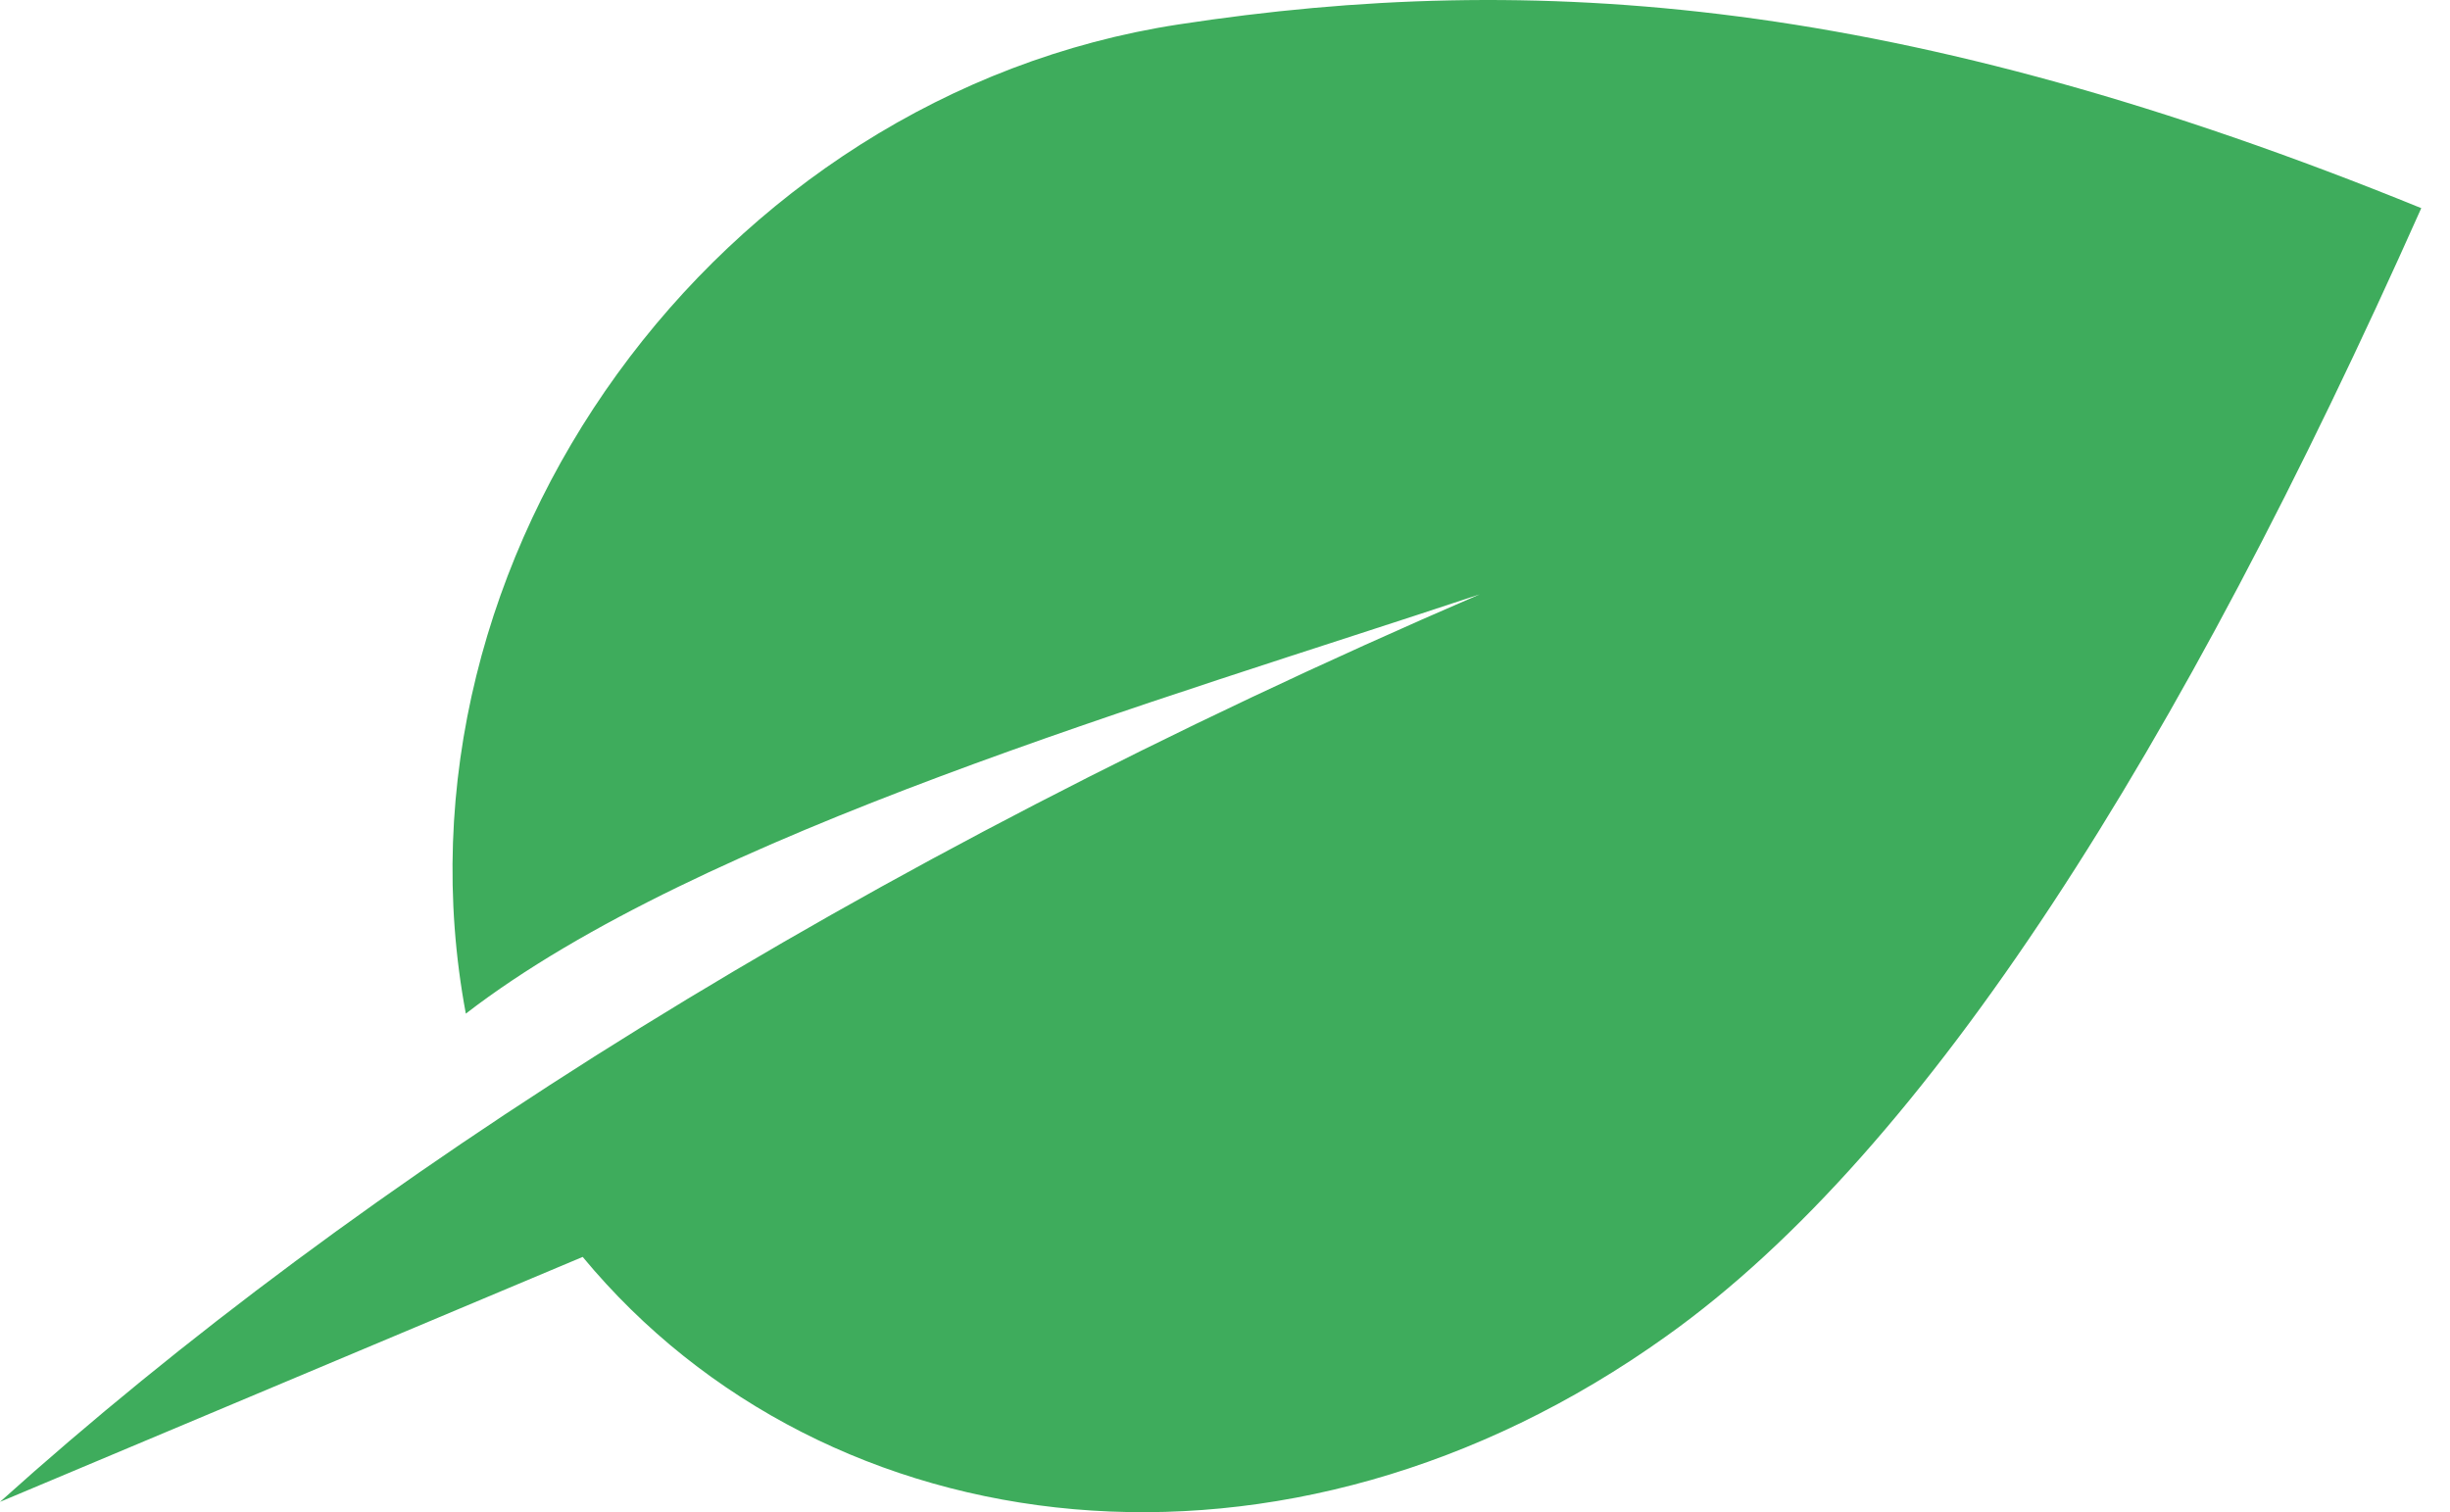 <svg width="81" height="50" viewBox="0 0 81 50" fill="none" xmlns="http://www.w3.org/2000/svg">
<path d="M80.05 6.882C62.854 -0.12 50.718 -0.992 38.964 0.808C23.727 3.142 12.571 18.385 15.401 33.515C23.128 27.553 38.365 23.166 48.923 19.651C28.244 28.566 11.918 38.943 0 49.658L19.264 41.559C27.346 51.317 42.529 53.173 55.099 44.174C63.752 38.015 72.105 24.713 80.05 6.882Z" fill="#3EAC5C"/>
</svg>

